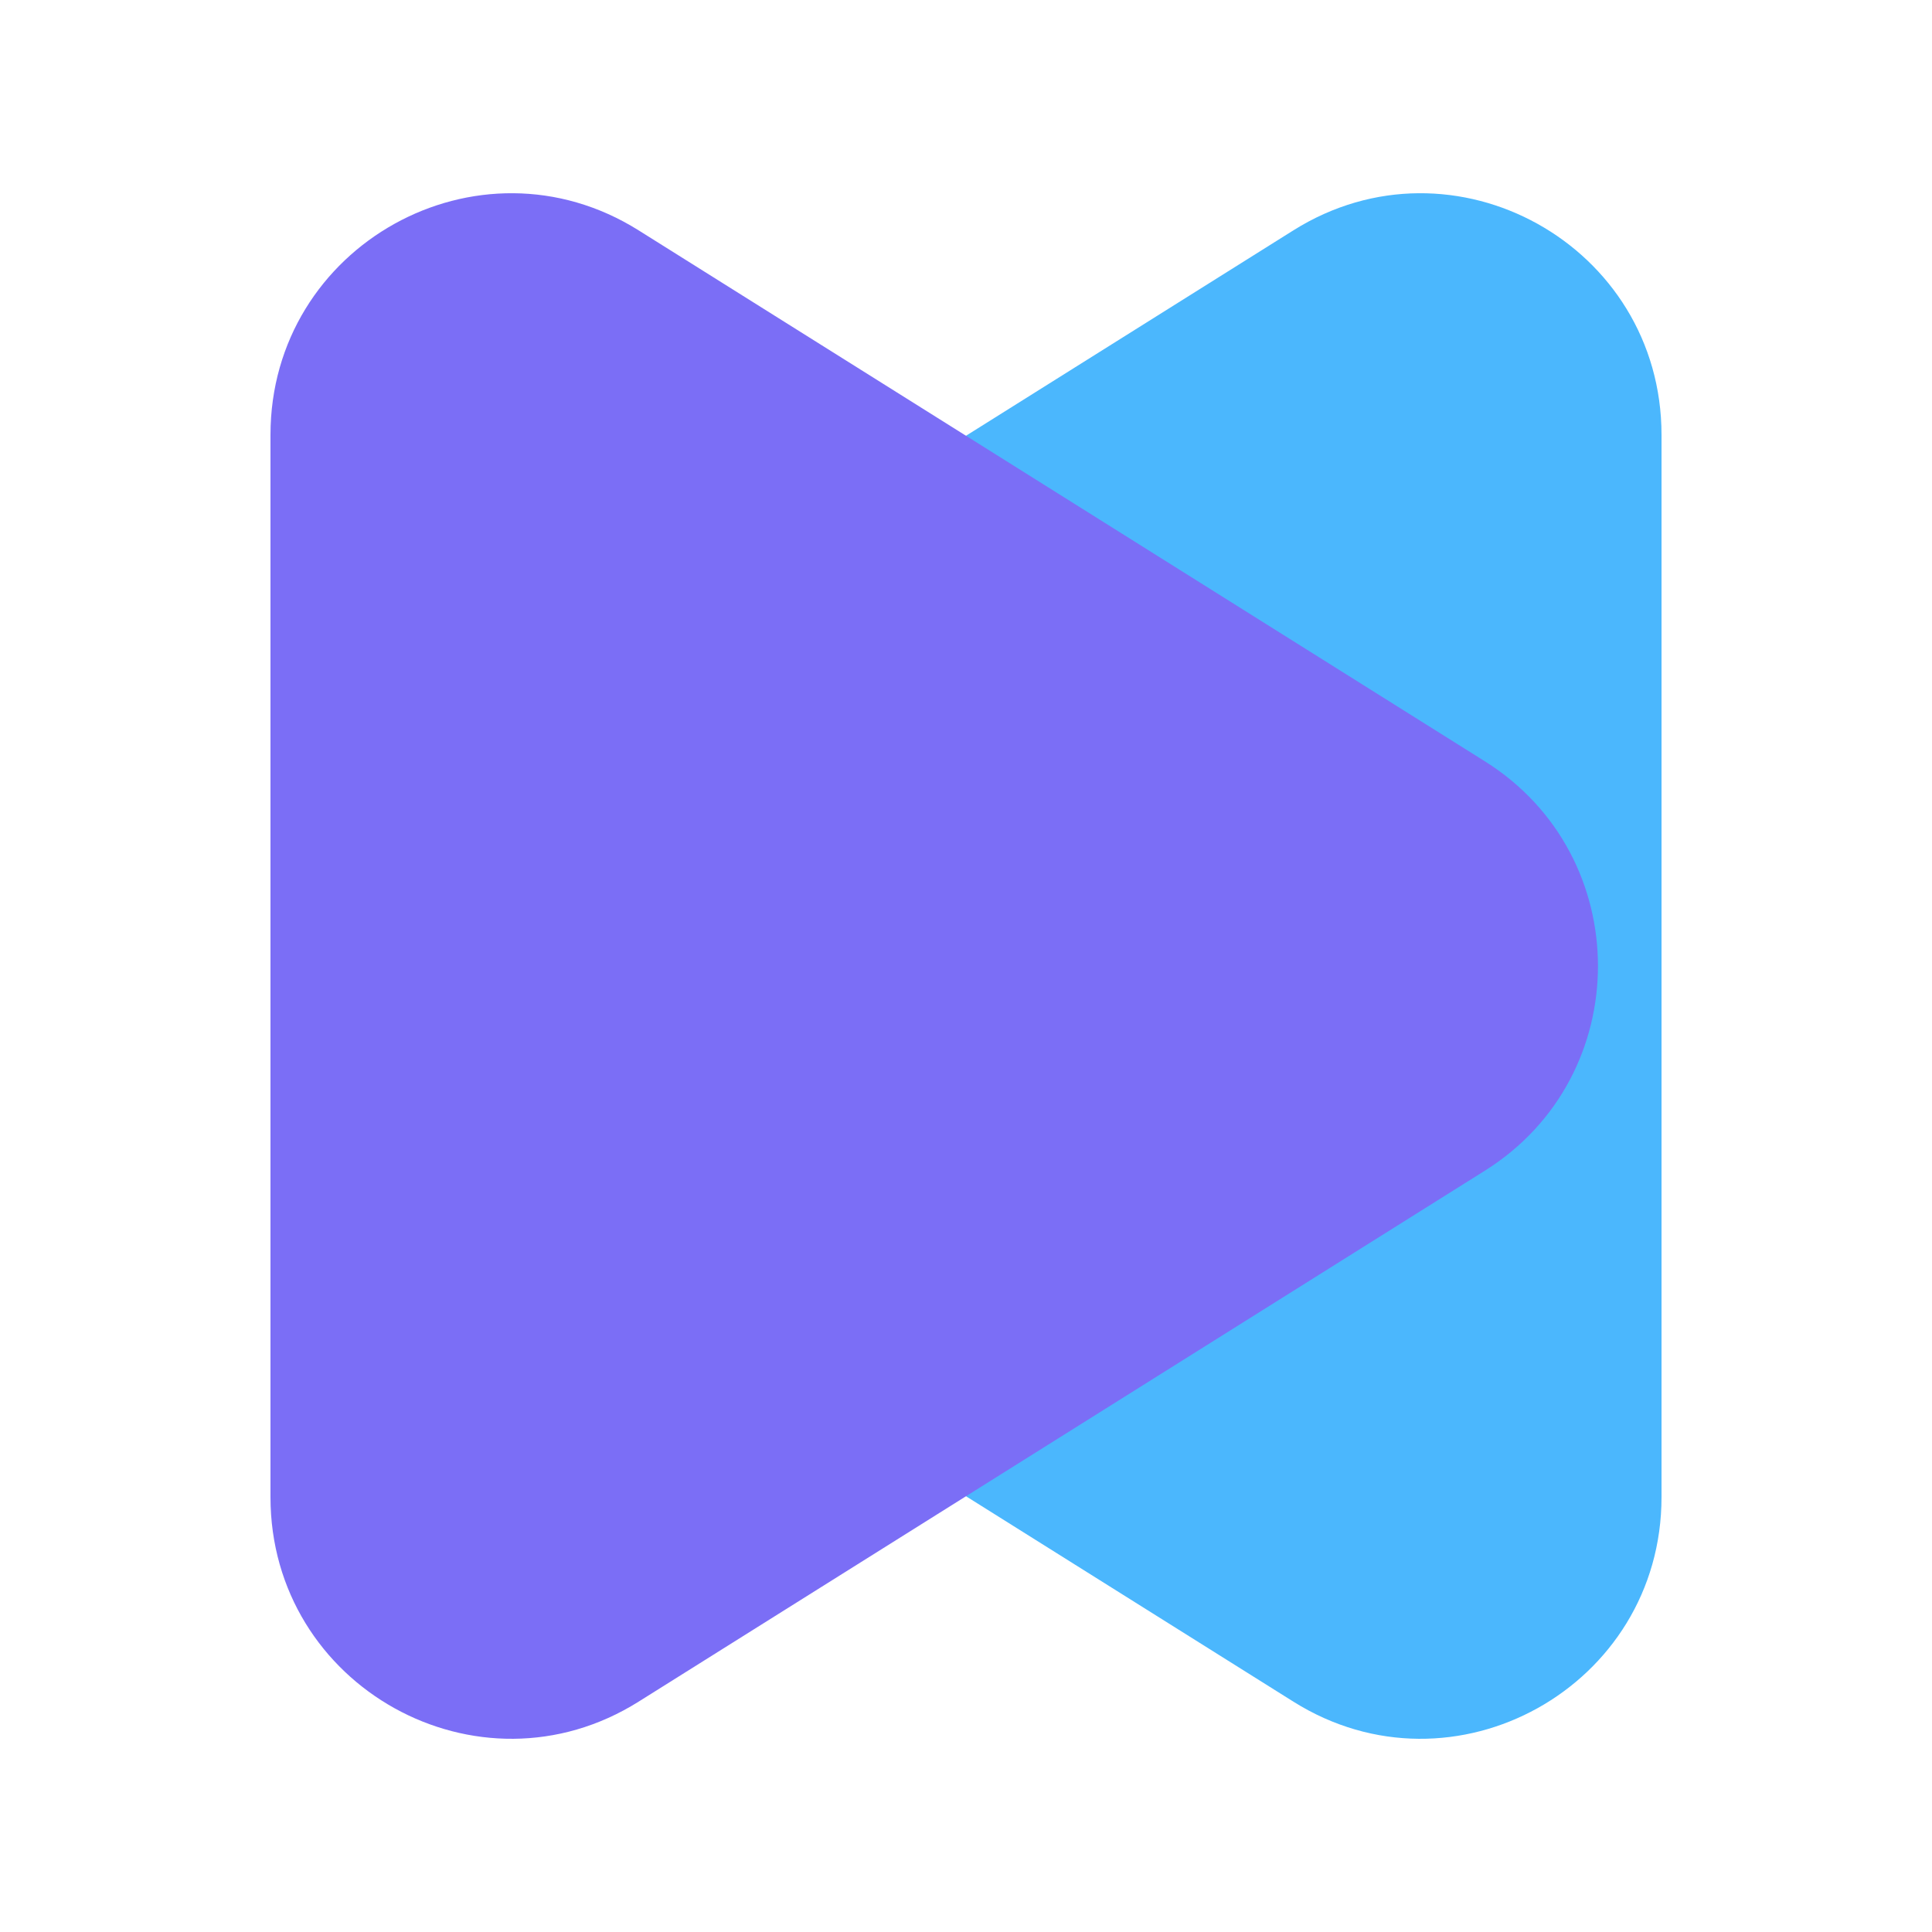 <svg width="40" height="40" fill="none" xmlns="http://www.w3.org/2000/svg"><path d="M9.256 15.763 26.78 4.768c3.317-2.08 7.62.312 7.62 4.237v21.99c0 3.925-4.303 6.318-7.62 4.237L9.256 24.237c-3.12-1.957-3.12-6.517 0-8.474Z" fill="#4BB7FD"/><path d="M30.744 15.763 13.22 4.768C9.903 2.688 5.6 5.08 5.6 9.005v21.99c0 3.925 4.303 6.318 7.62 4.237l17.524-10.995c3.12-1.957 3.12-6.517 0-8.474Z" fill="#7B6EF6"/></svg>